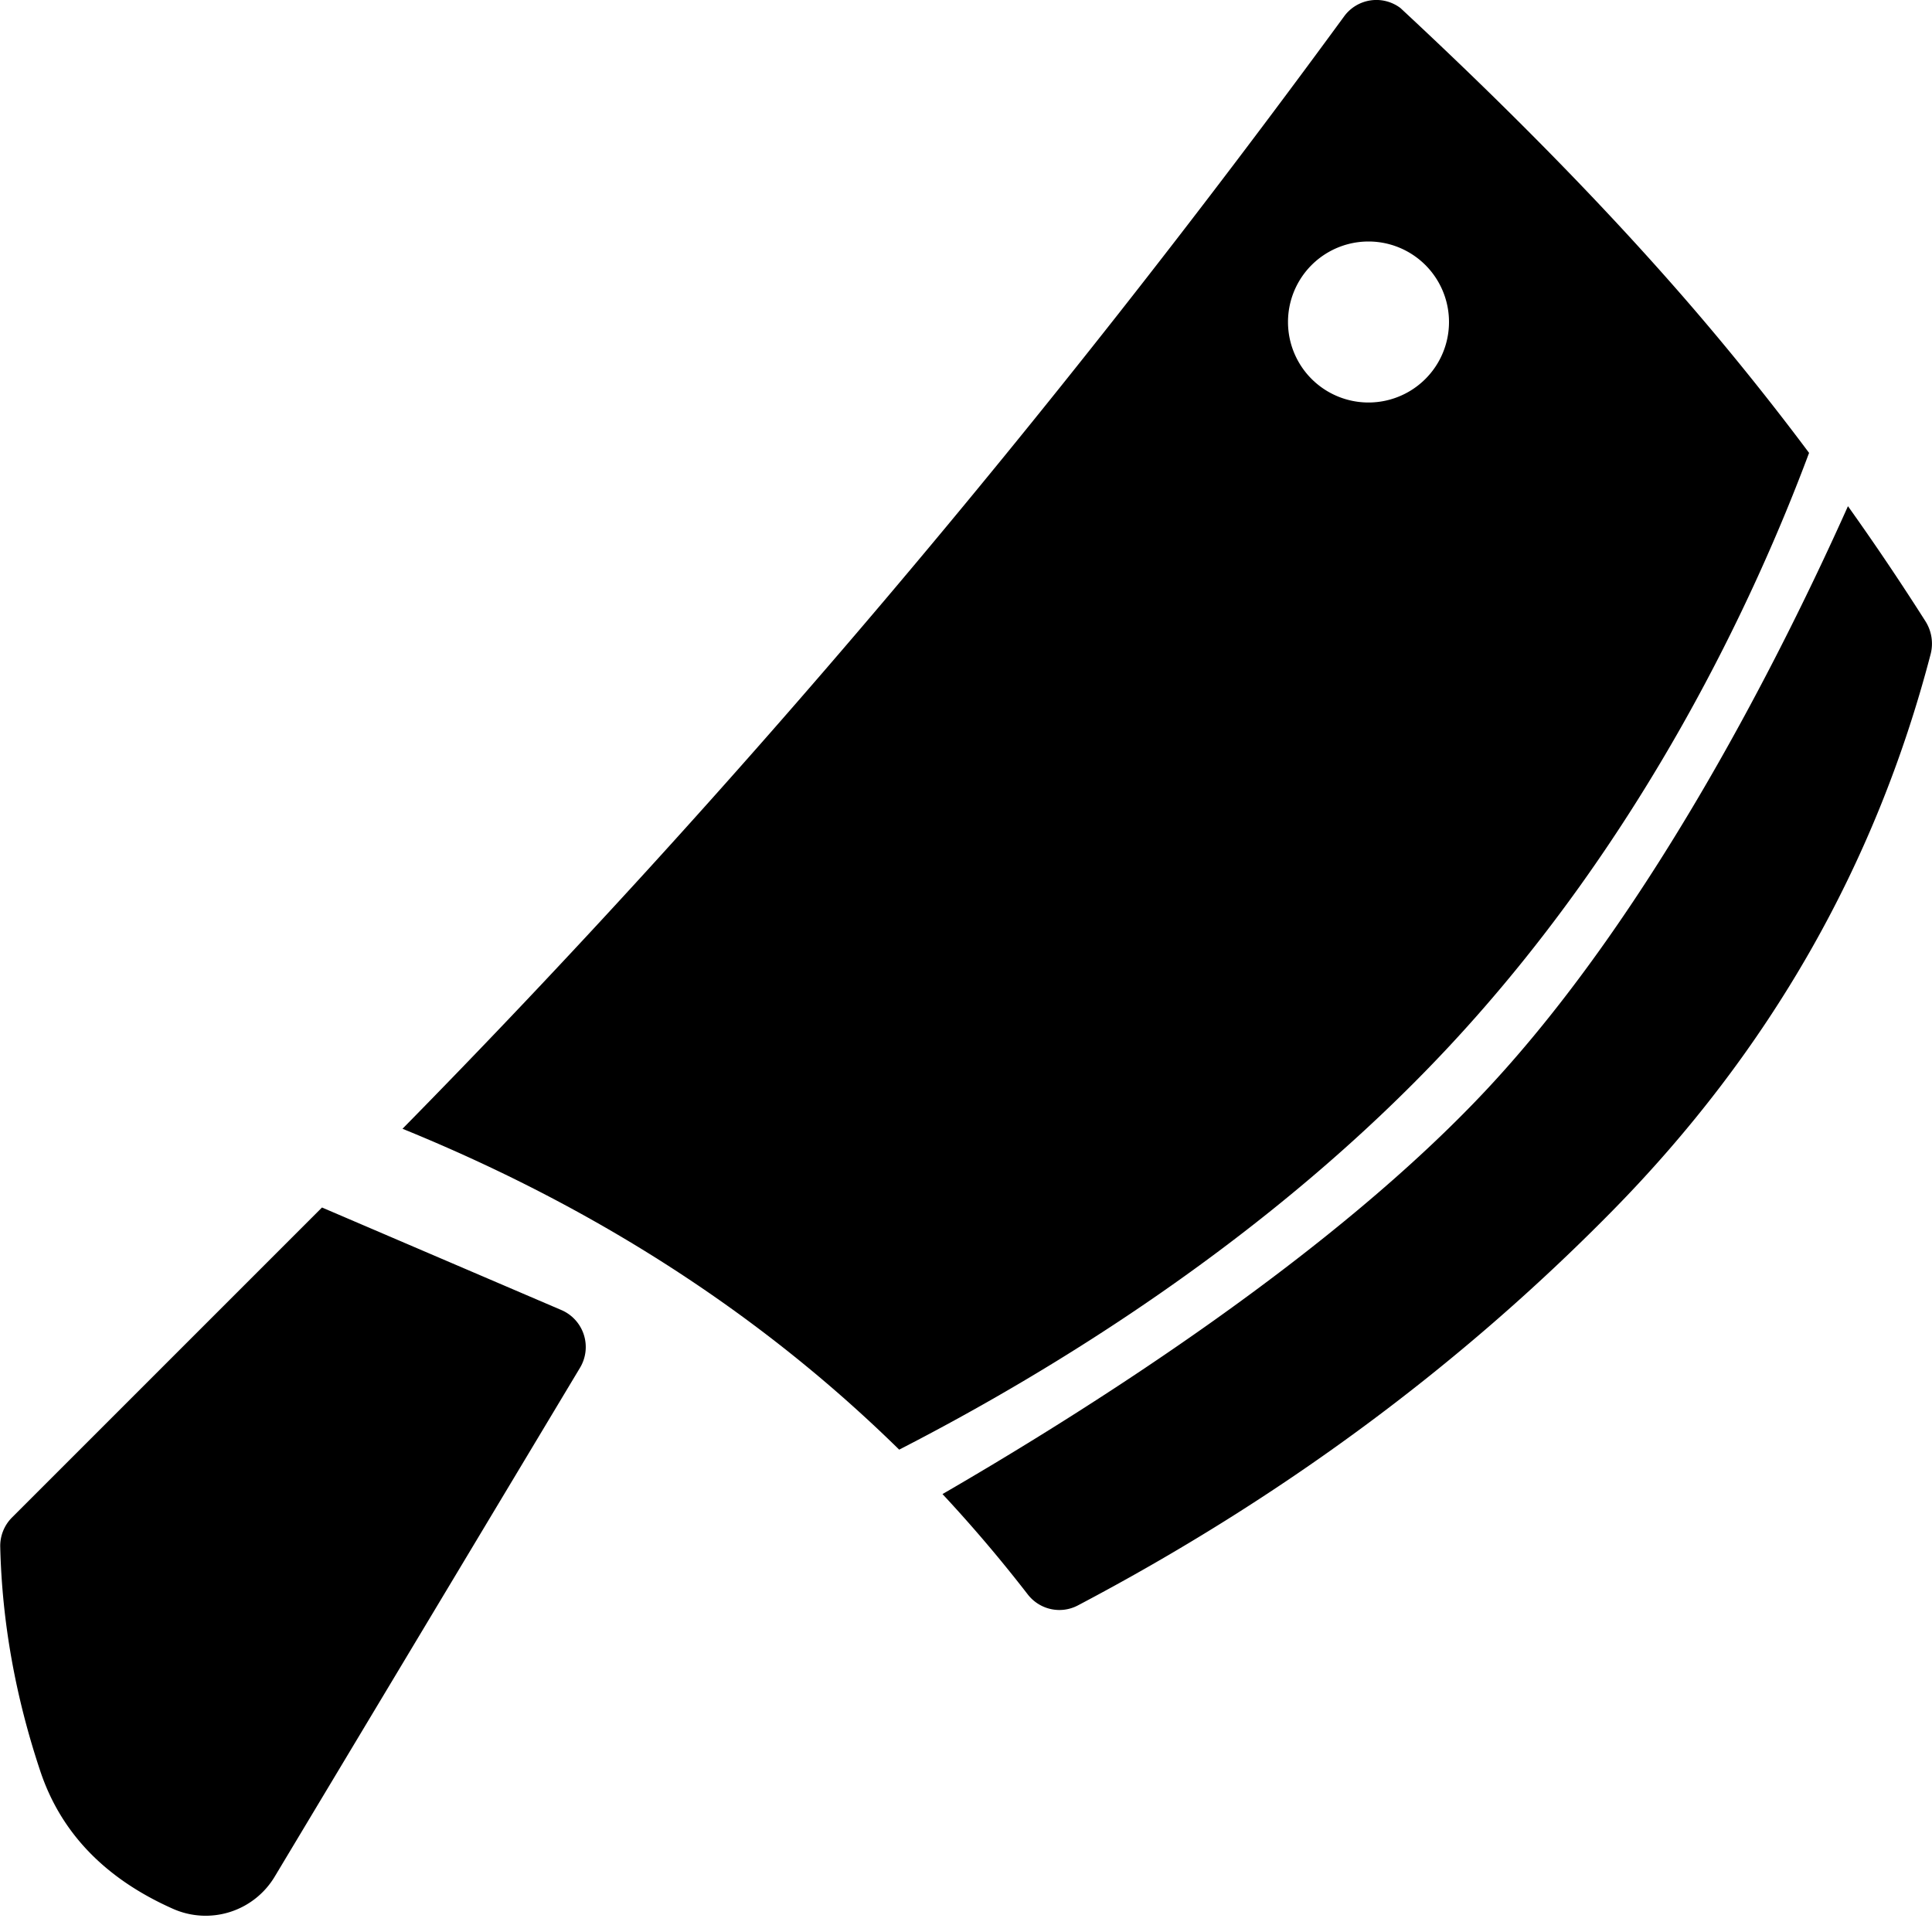 <svg xmlns="http://www.w3.org/2000/svg" width="24" height="24" fill="none"><path fill="currentColor" fill-rule="evenodd" d="M22.473 5.626a34 34 0 0 0-1.44-1.796c-1.001-1.163-2.2-2.395-3.636-3.73a.496.496 0 0 0-.701.105Q11.192 7.725 5 14.022q3.604 1.466 6.17 3.986c1.865-.957 4.598-2.616 6.83-5.008 2.432-2.606 3.804-5.582 4.473-7.374M17 5a1 1 0 1 0 0-2 1 1 0 0 0 0 2" clip-rule="evenodd"/><path fill="currentColor" d="M22.956 6.288c-.794 1.773-2.4 4.999-4.456 7.212-1.921 2.069-4.918 3.974-6.792 5.06q.555.595 1.058 1.245c.149.193.411.25.624.138q3.775-1.989 6.64-4.902 2.925-2.975 3.953-6.915a.52.52 0 0 0-.064-.408q-.464-.73-.963-1.43M4 15 .149 18.851a.5.5 0 0 0-.146.366Q.036 20.609.5 22q.383 1.15 1.649 1.712a1 1 0 0 0 1.263-.399l3.793-6.322a.5.5 0 0 0-.231-.717z"/></svg>